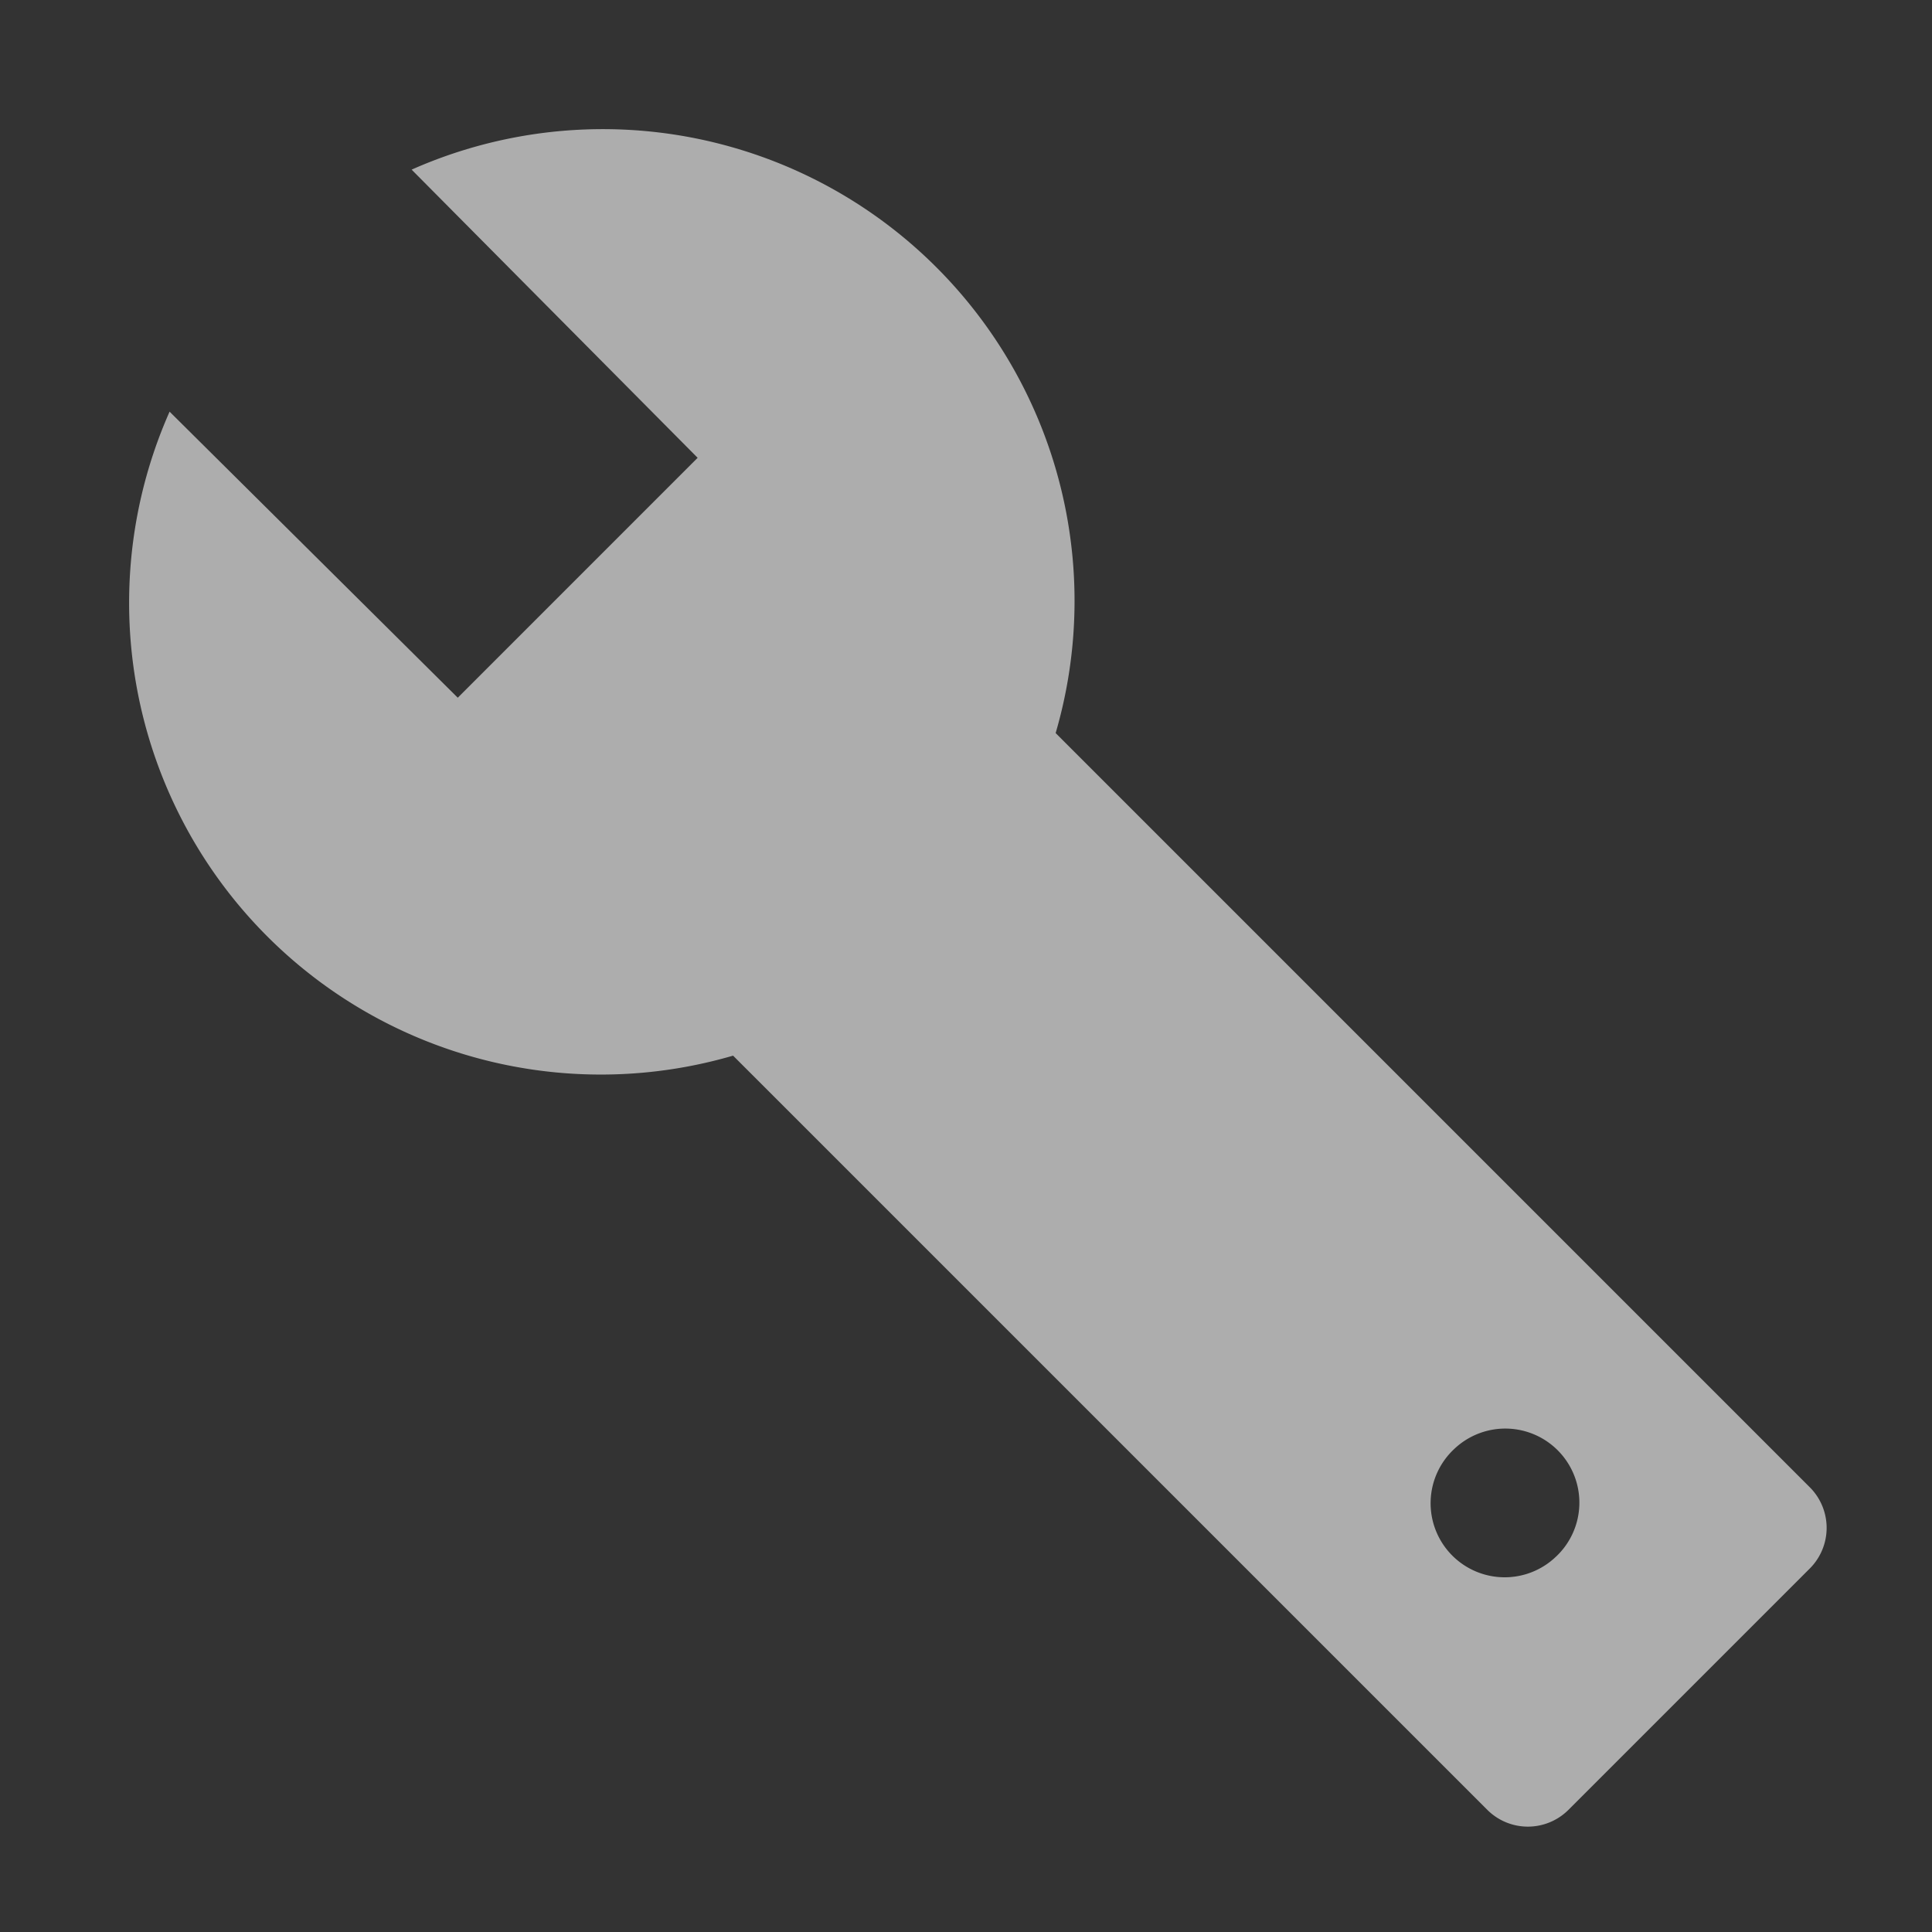 <svg width="50" height="50" fill="none" xmlns="http://www.w3.org/2000/svg"><rect width="100%" height="100%" fill="#333333" stroke="none"/><path d="M46.847 38.5 27.32 18.972A12.208 12.208 0 0 0 10.653 4.39l7.402 7.458-6.208 6.209-7.458-7.403A12.208 12.208 0 0 0 18.972 27.32L38.5 46.847a1.486 1.486 0 0 0 2.083 0l6.264-6.264a1.486 1.486 0 0 0 0-2.083Zm-6.57 1.778a1.917 1.917 0 1 1-2.641-2.779 1.917 1.917 0 0 1 2.642 2.779Z" fill="#fff" fill-opacity=".6"/></svg>